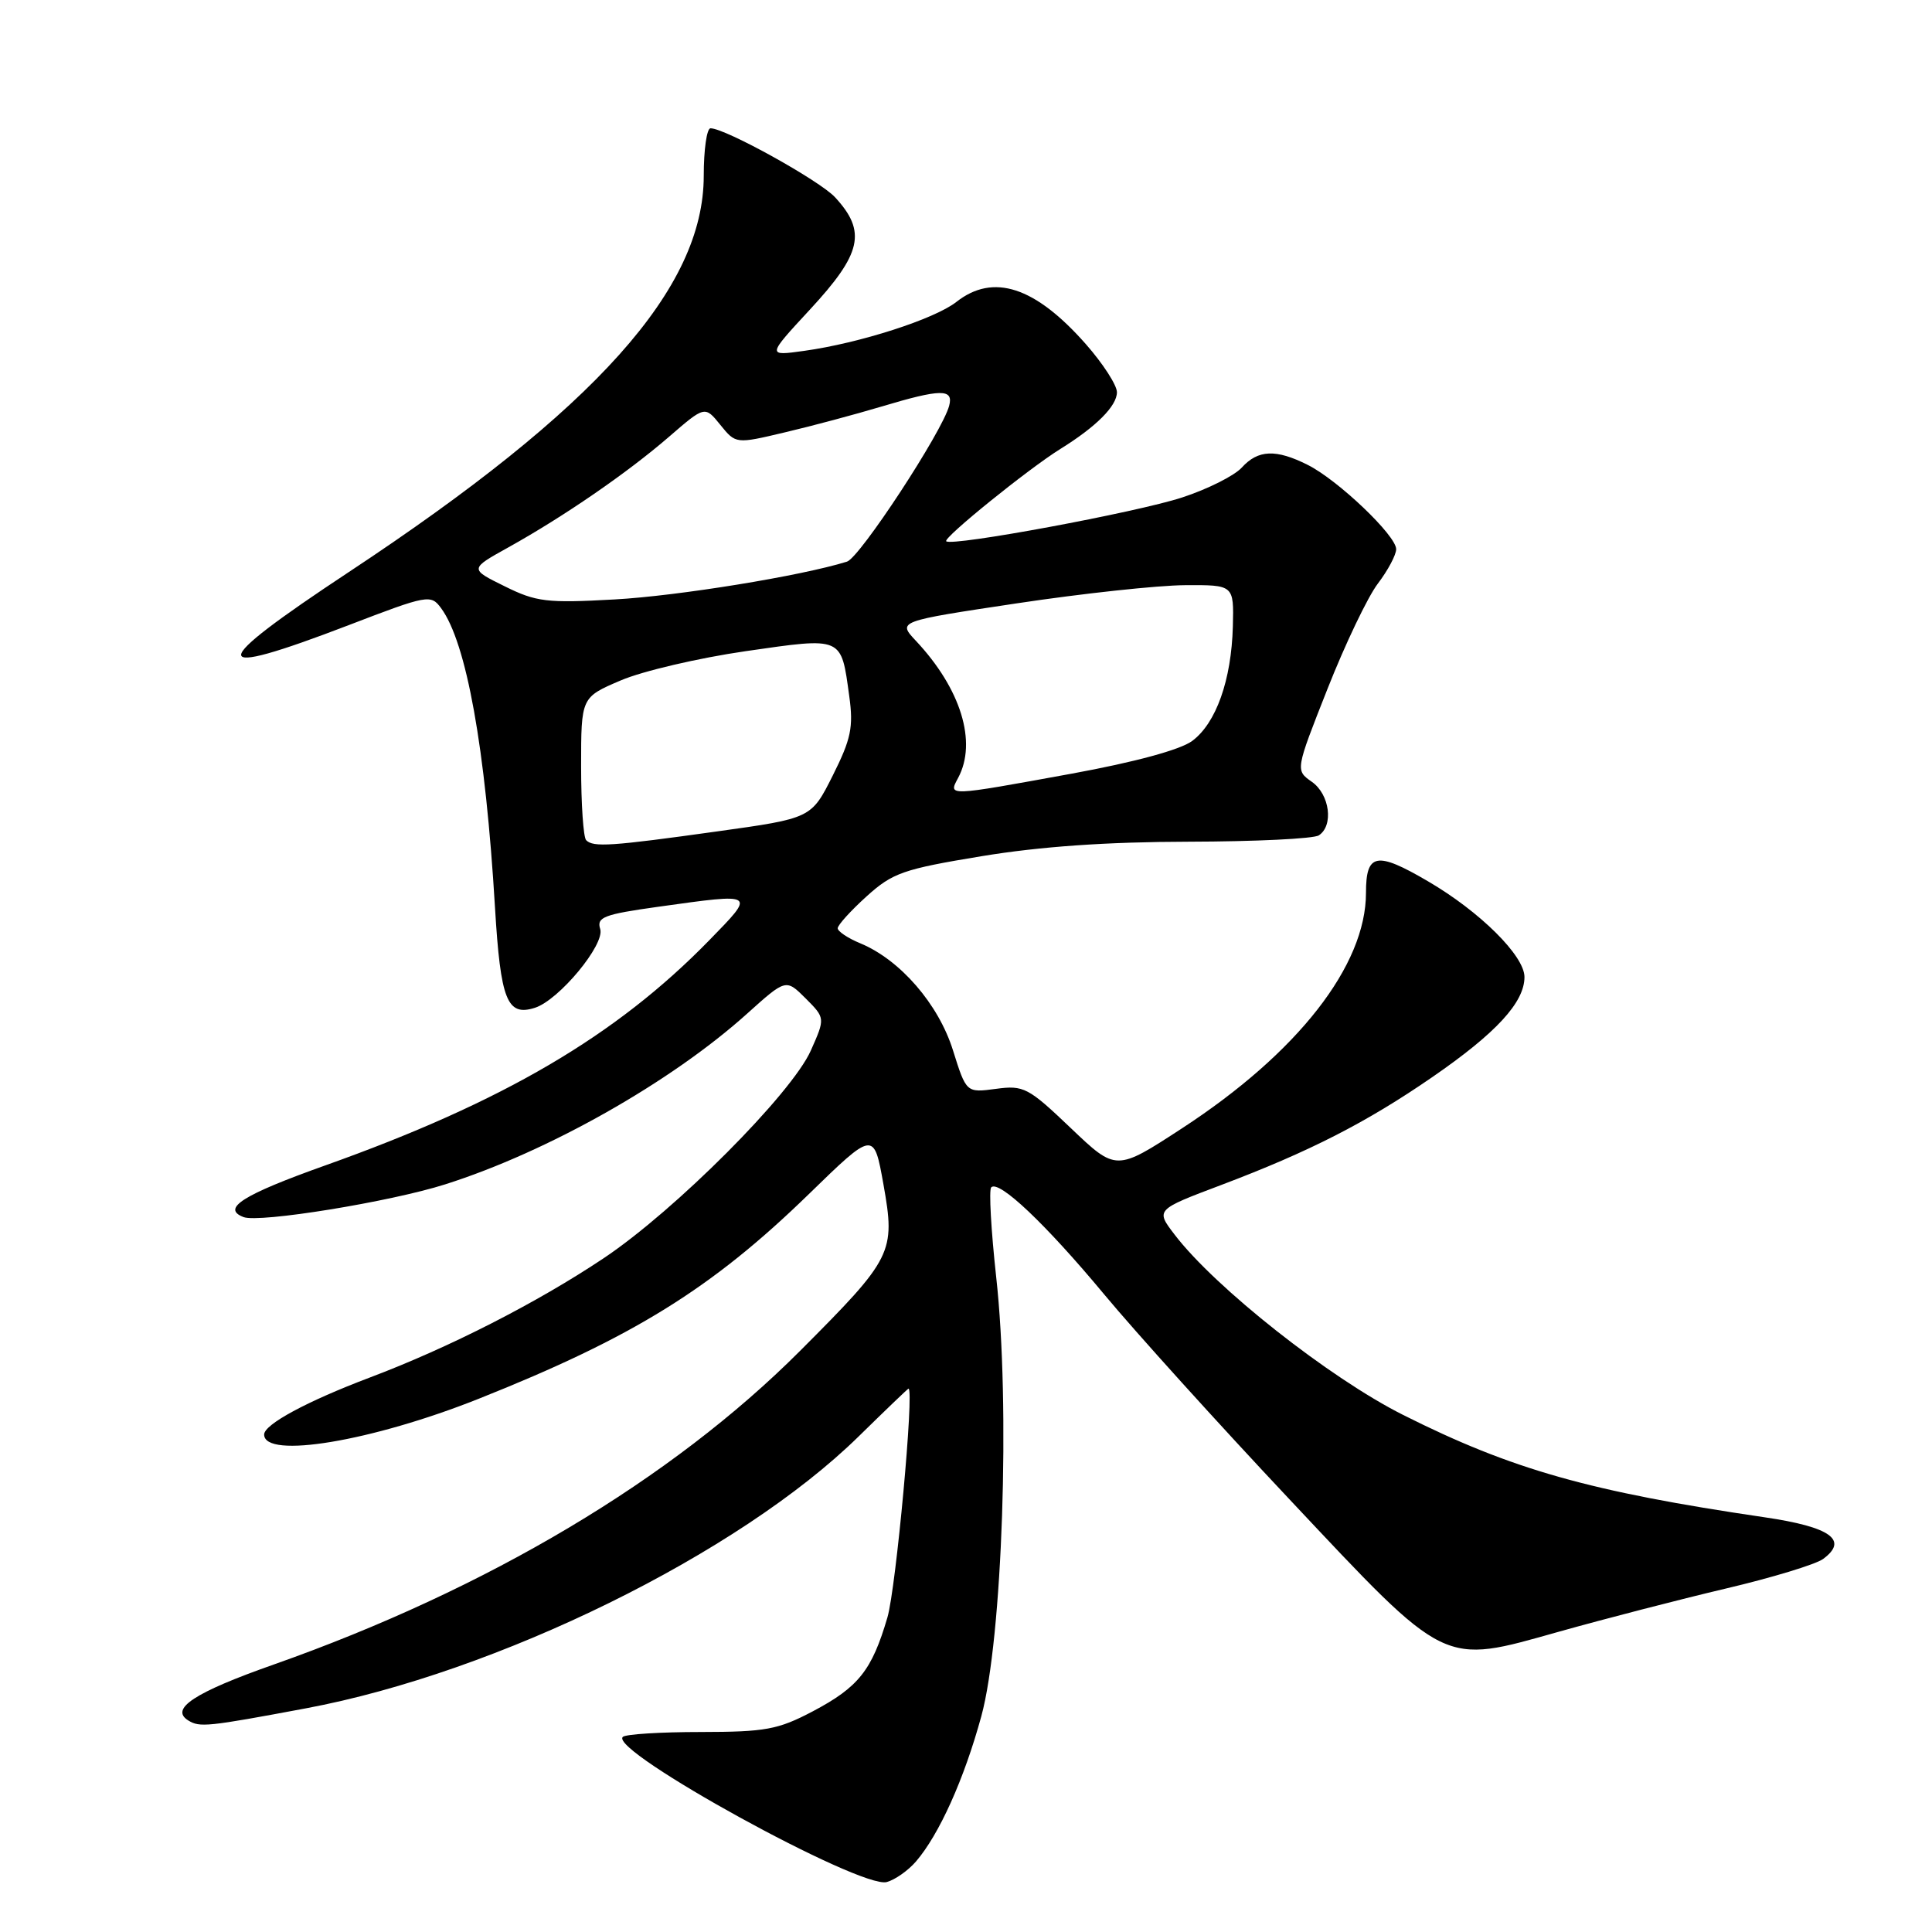 <?xml version="1.0" encoding="UTF-8" standalone="no"?>
<!DOCTYPE svg PUBLIC "-//W3C//DTD SVG 1.1//EN" "http://www.w3.org/Graphics/SVG/1.1/DTD/svg11.dtd" >
<svg xmlns="http://www.w3.org/2000/svg" xmlns:xlink="http://www.w3.org/1999/xlink" version="1.1" viewBox="0 0 256 256">
 <g >
 <path fill="currentColor"
d=" M 121.36 246.67 C 124.45 243.08 127.75 235.75 130.03 227.41 C 132.84 217.13 133.89 186.18 132.00 169.21 C 131.32 163.00 131.02 157.65 131.34 157.33 C 132.36 156.31 138.56 162.19 146.30 171.50 C 150.41 176.45 161.48 188.70 170.90 198.71 C 191.88 221.03 190.98 220.59 206.63 216.19 C 212.61 214.51 222.51 211.95 228.64 210.50 C 234.77 209.06 240.58 207.29 241.56 206.58 C 244.99 204.07 242.57 202.33 233.83 201.05 C 210.65 197.64 200.35 194.73 185.93 187.49 C 176.20 182.61 160.99 170.61 155.64 163.59 C 153.12 160.30 153.12 160.30 161.81 157.02 C 173.48 152.61 181.06 148.74 189.79 142.72 C 198.25 136.89 202.00 132.82 202.00 129.46 C 202.00 126.65 196.10 120.79 189.19 116.76 C 182.39 112.78 181.00 113.04 181.00 118.30 C 181.00 127.94 171.96 139.51 156.62 149.51 C 147.89 155.20 147.89 155.20 141.89 149.48 C 136.25 144.10 135.65 143.78 131.96 144.28 C 128.04 144.80 128.04 144.80 126.27 139.16 C 124.35 133.04 119.28 127.19 114.01 125.00 C 112.35 124.32 111.00 123.41 111.00 123.00 C 111.00 122.58 112.72 120.68 114.82 118.78 C 118.28 115.65 119.69 115.16 130.07 113.45 C 137.81 112.17 146.66 111.55 157.50 111.53 C 166.30 111.51 174.06 111.14 174.75 110.69 C 176.74 109.40 176.20 105.25 173.82 103.59 C 171.64 102.06 171.64 102.06 175.90 91.28 C 178.24 85.35 181.24 79.07 182.58 77.32 C 183.91 75.57 185.00 73.52 185.00 72.77 C 185.00 70.96 177.31 63.63 173.30 61.61 C 169.07 59.48 166.69 59.58 164.54 61.96 C 163.56 63.03 160.01 64.82 156.63 65.92 C 150.59 67.90 126.11 72.44 125.38 71.72 C 124.94 71.28 136.23 62.15 140.50 59.49 C 145.26 56.54 148.00 53.79 148.00 51.97 C 148.00 51.04 146.15 48.18 143.89 45.61 C 137.16 37.97 131.61 36.16 126.72 40.01 C 123.82 42.28 113.91 45.47 106.56 46.49 C 101.62 47.18 101.62 47.18 107.31 41.03 C 114.20 33.59 114.85 30.70 110.66 26.15 C 108.63 23.94 96.11 17.00 94.15 17.00 C 93.65 17.00 93.25 19.83 93.25 23.29 C 93.25 38.23 79.01 54.13 46.25 75.78 C 27.20 88.37 27.19 90.12 46.19 82.84 C 56.71 78.80 57.09 78.74 58.45 80.59 C 61.81 85.15 64.33 99.12 65.59 120.26 C 66.33 132.54 67.19 134.71 70.87 133.54 C 74.06 132.53 80.18 125.15 79.53 123.10 C 79.03 121.53 80.01 121.16 87.23 120.15 C 100.28 118.33 100.16 118.25 93.97 124.60 C 81.62 137.26 66.66 146.03 43.08 154.43 C 32.17 158.32 29.30 160.13 32.27 161.27 C 34.34 162.07 51.71 159.25 59.00 156.93 C 72.58 152.62 88.91 143.39 98.99 134.32 C 104.14 129.69 104.14 129.69 106.75 132.29 C 109.35 134.90 109.35 134.90 107.44 139.20 C 104.90 144.91 89.48 160.38 79.99 166.72 C 71.18 172.61 59.50 178.57 49.00 182.53 C 40.67 185.68 35.00 188.74 35.00 190.08 C 35.00 193.36 49.28 190.98 63.44 185.34 C 83.87 177.21 94.31 170.74 107.15 158.25 C 115.79 149.84 115.79 149.84 117.06 156.93 C 118.67 165.98 118.32 166.67 106.00 179.01 C 89.00 196.03 64.61 210.56 36.24 220.57 C 25.76 224.26 22.46 226.43 24.95 227.97 C 26.47 228.91 27.45 228.81 40.50 226.37 C 65.88 221.63 97.94 205.86 113.77 190.34 C 117.33 186.85 120.30 184.00 120.38 184.00 C 121.16 184.00 118.73 210.41 117.59 214.31 C 115.53 221.34 113.76 223.56 107.68 226.77 C 103.08 229.19 101.42 229.49 92.84 229.50 C 87.52 229.50 82.88 229.79 82.52 230.15 C 80.67 231.99 114.05 250.34 117.50 249.38 C 118.60 249.08 120.33 247.86 121.36 246.67 Z  M 77.67 111.33 C 77.30 110.97 77.00 106.56 77.00 101.53 C 77.00 92.40 77.00 92.40 82.25 90.16 C 85.14 88.92 92.60 87.18 98.83 86.28 C 111.75 84.42 111.44 84.29 112.53 92.24 C 113.10 96.35 112.77 97.92 110.35 102.75 C 107.50 108.43 107.50 108.43 95.00 110.17 C 80.96 112.13 78.62 112.29 77.67 111.33 Z  M 126.96 103.07 C 129.50 98.32 127.32 91.26 121.36 84.91 C 118.93 82.32 118.93 82.32 134.71 79.95 C 143.40 78.64 153.43 77.56 157.00 77.54 C 163.50 77.50 163.50 77.50 163.36 83.00 C 163.17 90.12 161.14 95.83 157.97 98.18 C 156.40 99.35 150.34 100.99 141.97 102.52 C 125.40 105.54 125.64 105.53 126.96 103.07 Z  M 66.86 77.68 C 62.21 75.39 62.21 75.39 67.36 72.53 C 74.76 68.41 83.11 62.66 88.62 57.90 C 93.40 53.76 93.40 53.76 95.45 56.30 C 97.50 58.83 97.50 58.83 104.00 57.29 C 107.58 56.45 113.32 54.91 116.77 53.88 C 124.68 51.51 126.37 51.49 125.77 53.76 C 124.88 57.18 113.93 73.89 112.23 74.42 C 106.18 76.31 89.83 78.97 81.42 79.43 C 72.45 79.93 71.05 79.76 66.86 77.68 Z "/>
</g>
</svg>